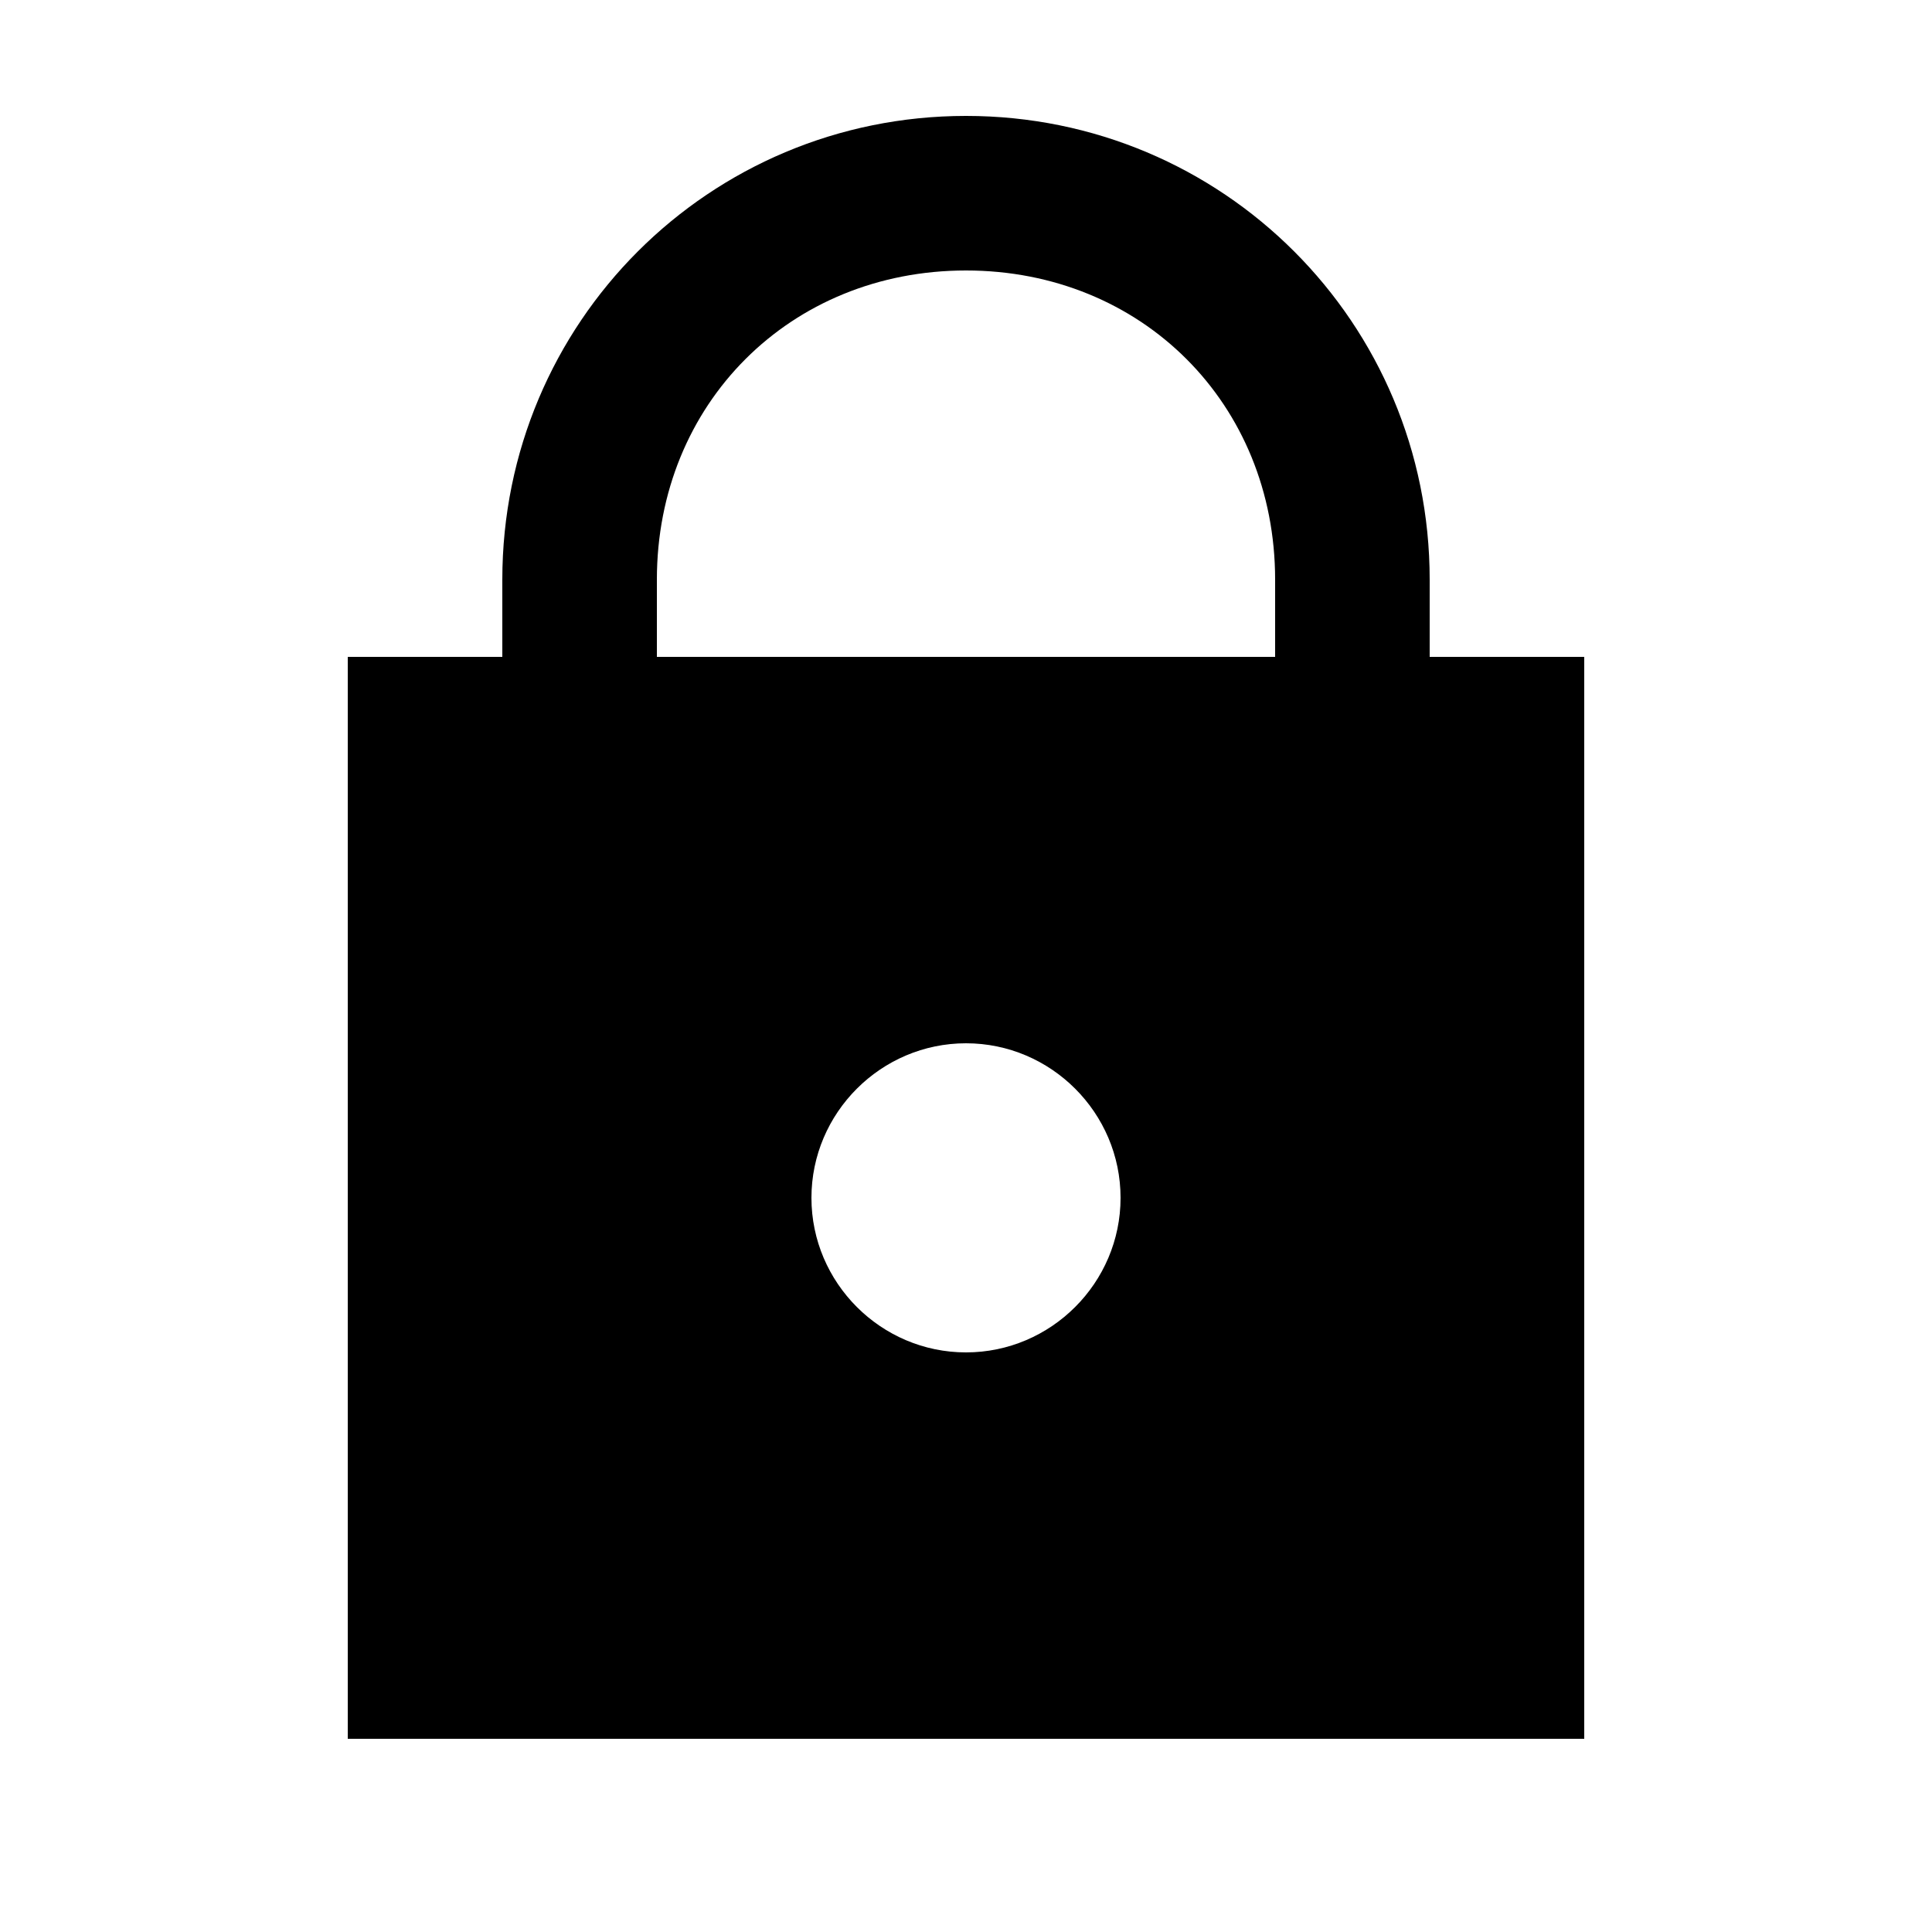 <svg width="50" height="50" viewBox="0 0 50 50" fill="none" xmlns="http://www.w3.org/2000/svg">
<rect width="50" height="50" fill="white"/>
<path d="M25 3C18.352 3 13 8.352 13 15V17H9V45H41V17H37V15C37 8.352 31.648 3 25 3ZM25 7C29.552 7 33 10.448 33 15V17H17V15C17 10.448 20.448 7 25 7ZM25 27C27.2 27 29 28.8 29 31C29 33.2 27.2 35 25 35C22.8 35 21 33.2 21 31C21 28.8 22.8 27 25 27Z" fill="black"/>
</svg>
